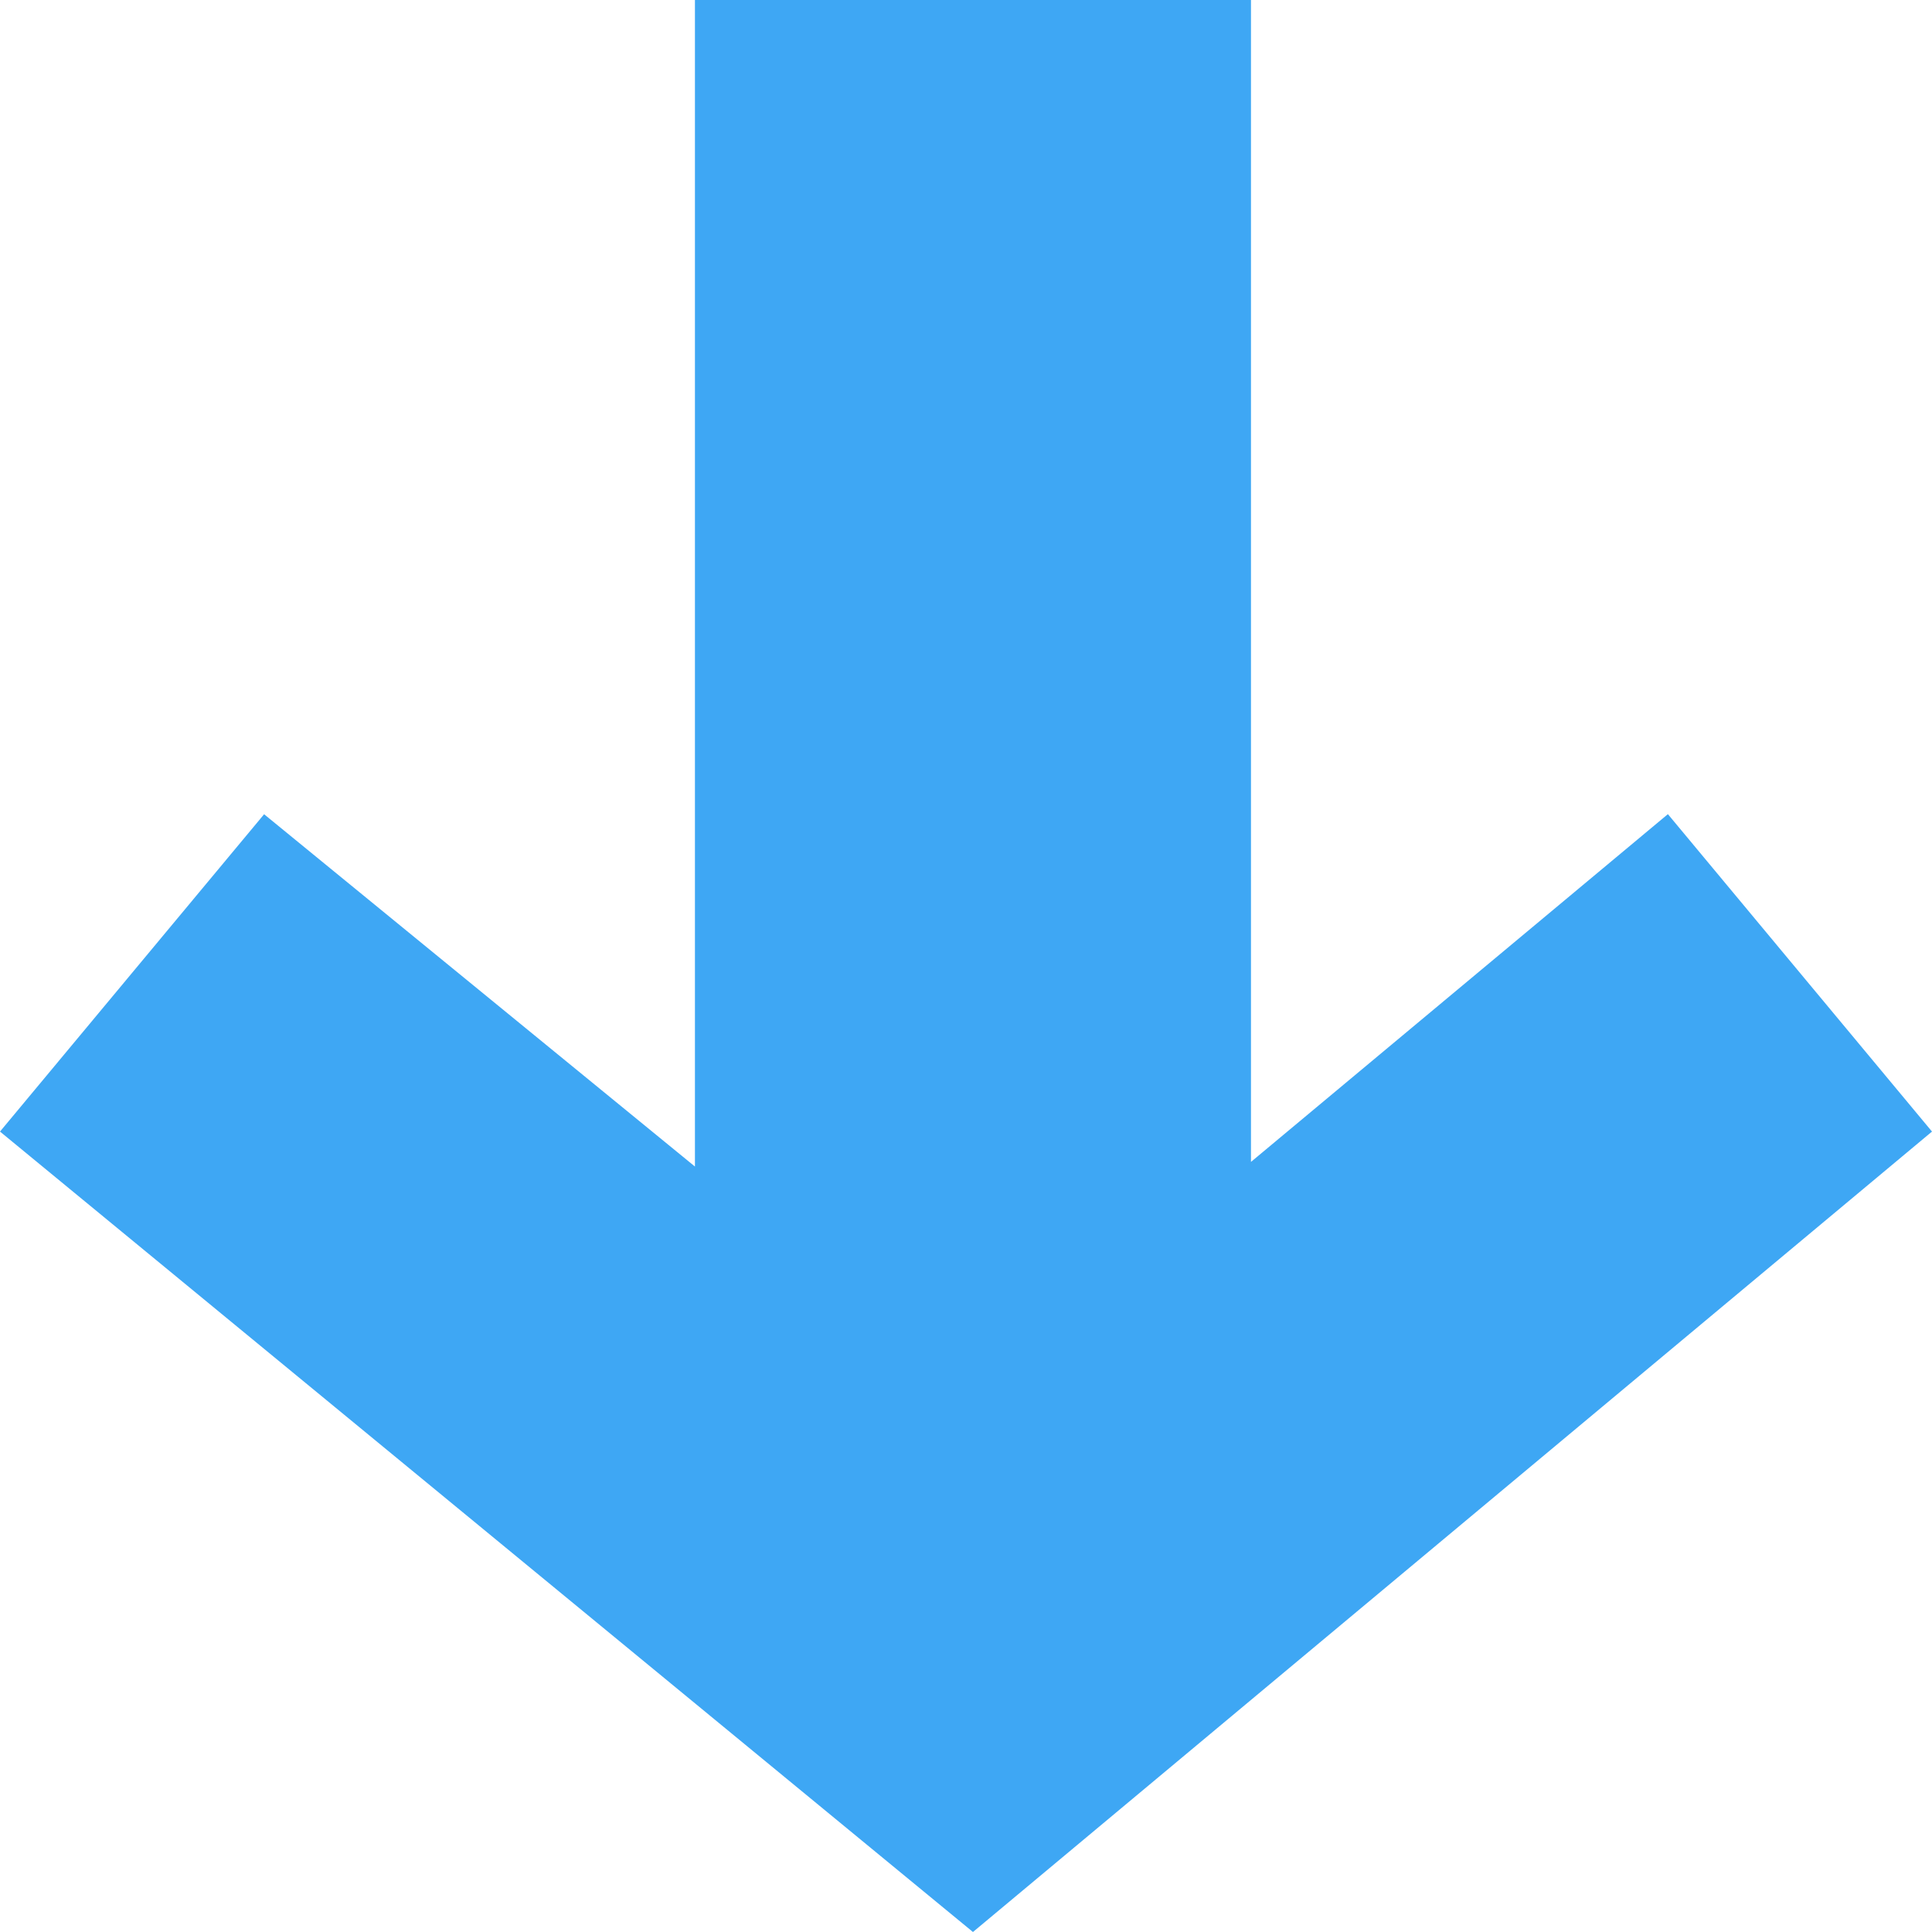 <svg xmlns="http://www.w3.org/2000/svg" viewBox="14291 549 20 20">
  <defs>
    <style>
      .cls-1 {
        fill: #3ea7f4;
      }
    </style>
  </defs>
  <path id="Union_3" data-name="Union 3" class="cls-1" d="M0,11.714,2.734,8.429l4.46,3.647V0H12.95V12.028l4.316-3.6L20,11.714,10.072,20Z" transform="translate(14291 549)"/>
</svg>

